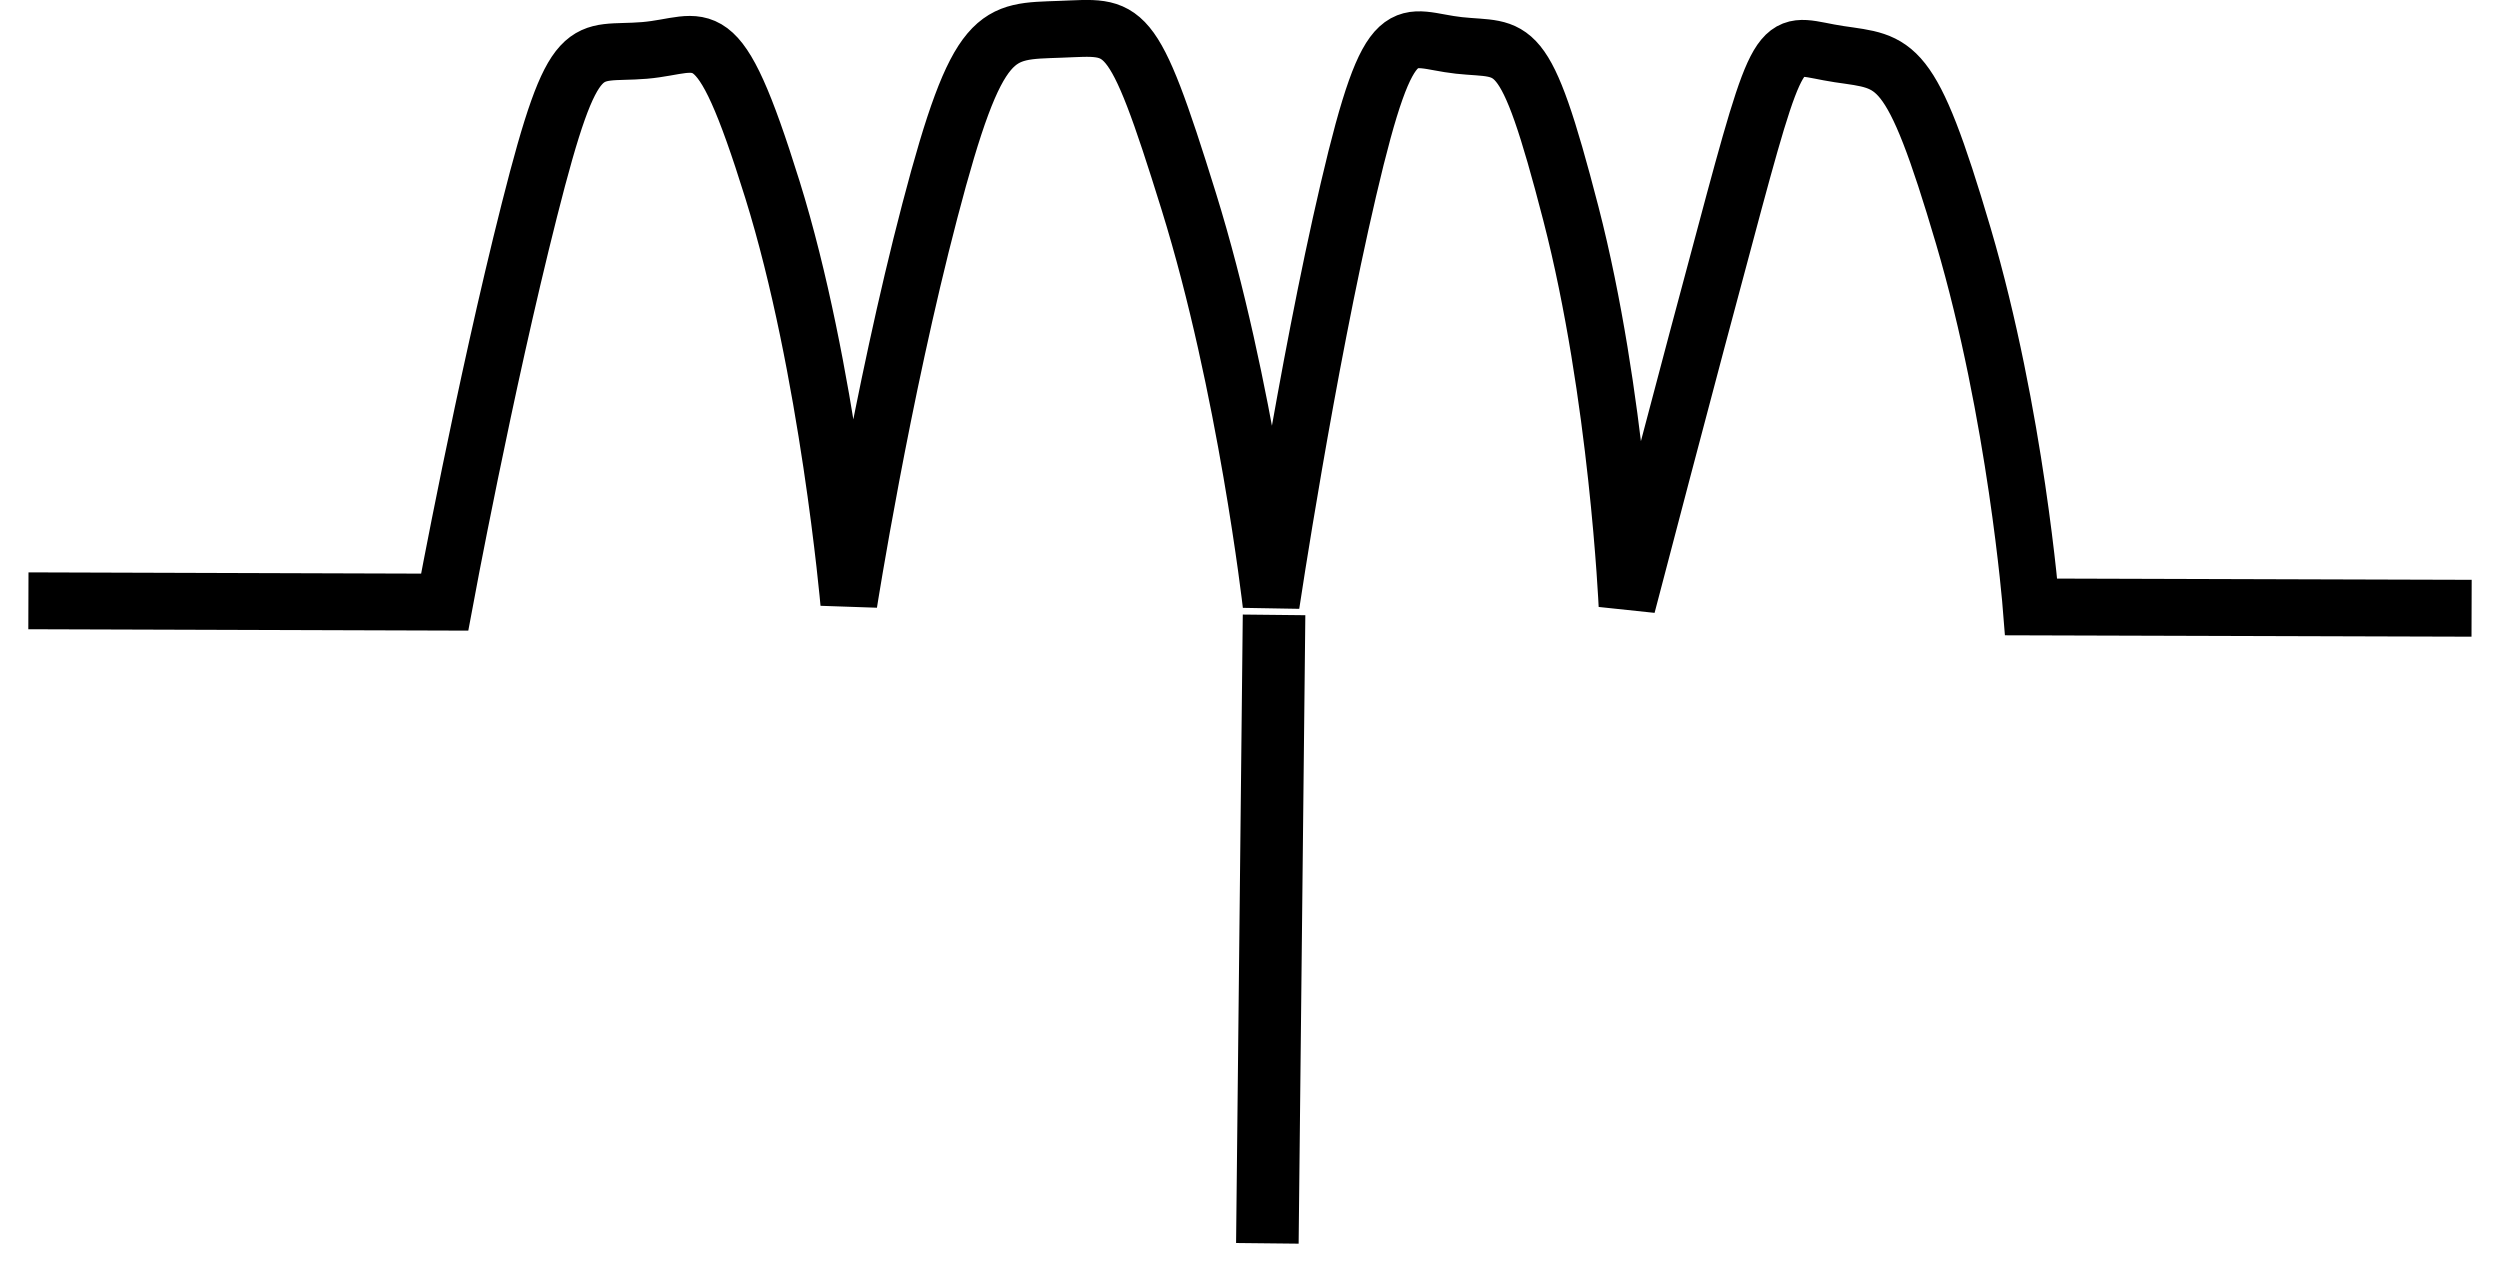 <?xml version="1.0" encoding="UTF-8" standalone="no"?>
<!-- Created with Inkscape (http://www.inkscape.org/) -->
<svg
   xmlns:svg="http://www.w3.org/2000/svg"
   xmlns="http://www.w3.org/2000/svg"
   version="1.0"
   width="39.963"
   height="20.375"
   id="svg2160">
  <defs
     id="defs2162" />
  <g
     id="L">
    <path
       d="M 0.454,9.604 L 7.108,9.625 C 7.108,9.625 7.74,6.213 8.463,3.356 C 9.186,0.5 9.332,0.887 10.303,0.806 C 11.274,0.724 11.455,0.169 12.347,3.03 C 13.239,5.891 13.569,9.644 13.569,9.644 C 13.569,9.644 14.092,6.315 14.864,3.37 C 15.635,0.424 15.921,0.506 16.956,0.468 C 17.991,0.431 18.087,0.271 19.003,3.221 C 19.92,6.172 20.319,9.665 20.319,9.665 C 20.319,9.665 20.88,5.916 21.555,3.03 C 22.23,0.143 22.432,0.63 23.321,0.726 C 24.21,0.822 24.363,0.524 25.111,3.415 C 25.858,6.305 26.009,9.682 26.009,9.682 C 26.009,9.682 26.949,6.081 27.72,3.225 C 28.492,0.369 28.48,0.728 29.396,0.865 C 30.312,1.001 30.54,0.91 31.384,3.771 C 32.227,6.632 32.469,9.702 32.469,9.702 L 39.509,9.723"
       id="path3488"
       style="fill:none;fill-rule:evenodd;stroke:#000000;stroke-width:0.909px;stroke-linecap:butt;stroke-linejoin:miter;stroke-opacity:1" />
    <path
       d="M 20.366,9.829 L 20.259,19.875"
       id="path3492"
       style="fill:none;fill-rule:evenodd;stroke:#000000;stroke-width:1px;stroke-linecap:butt;stroke-linejoin:miter;stroke-opacity:1" />
  </g>
</svg>
